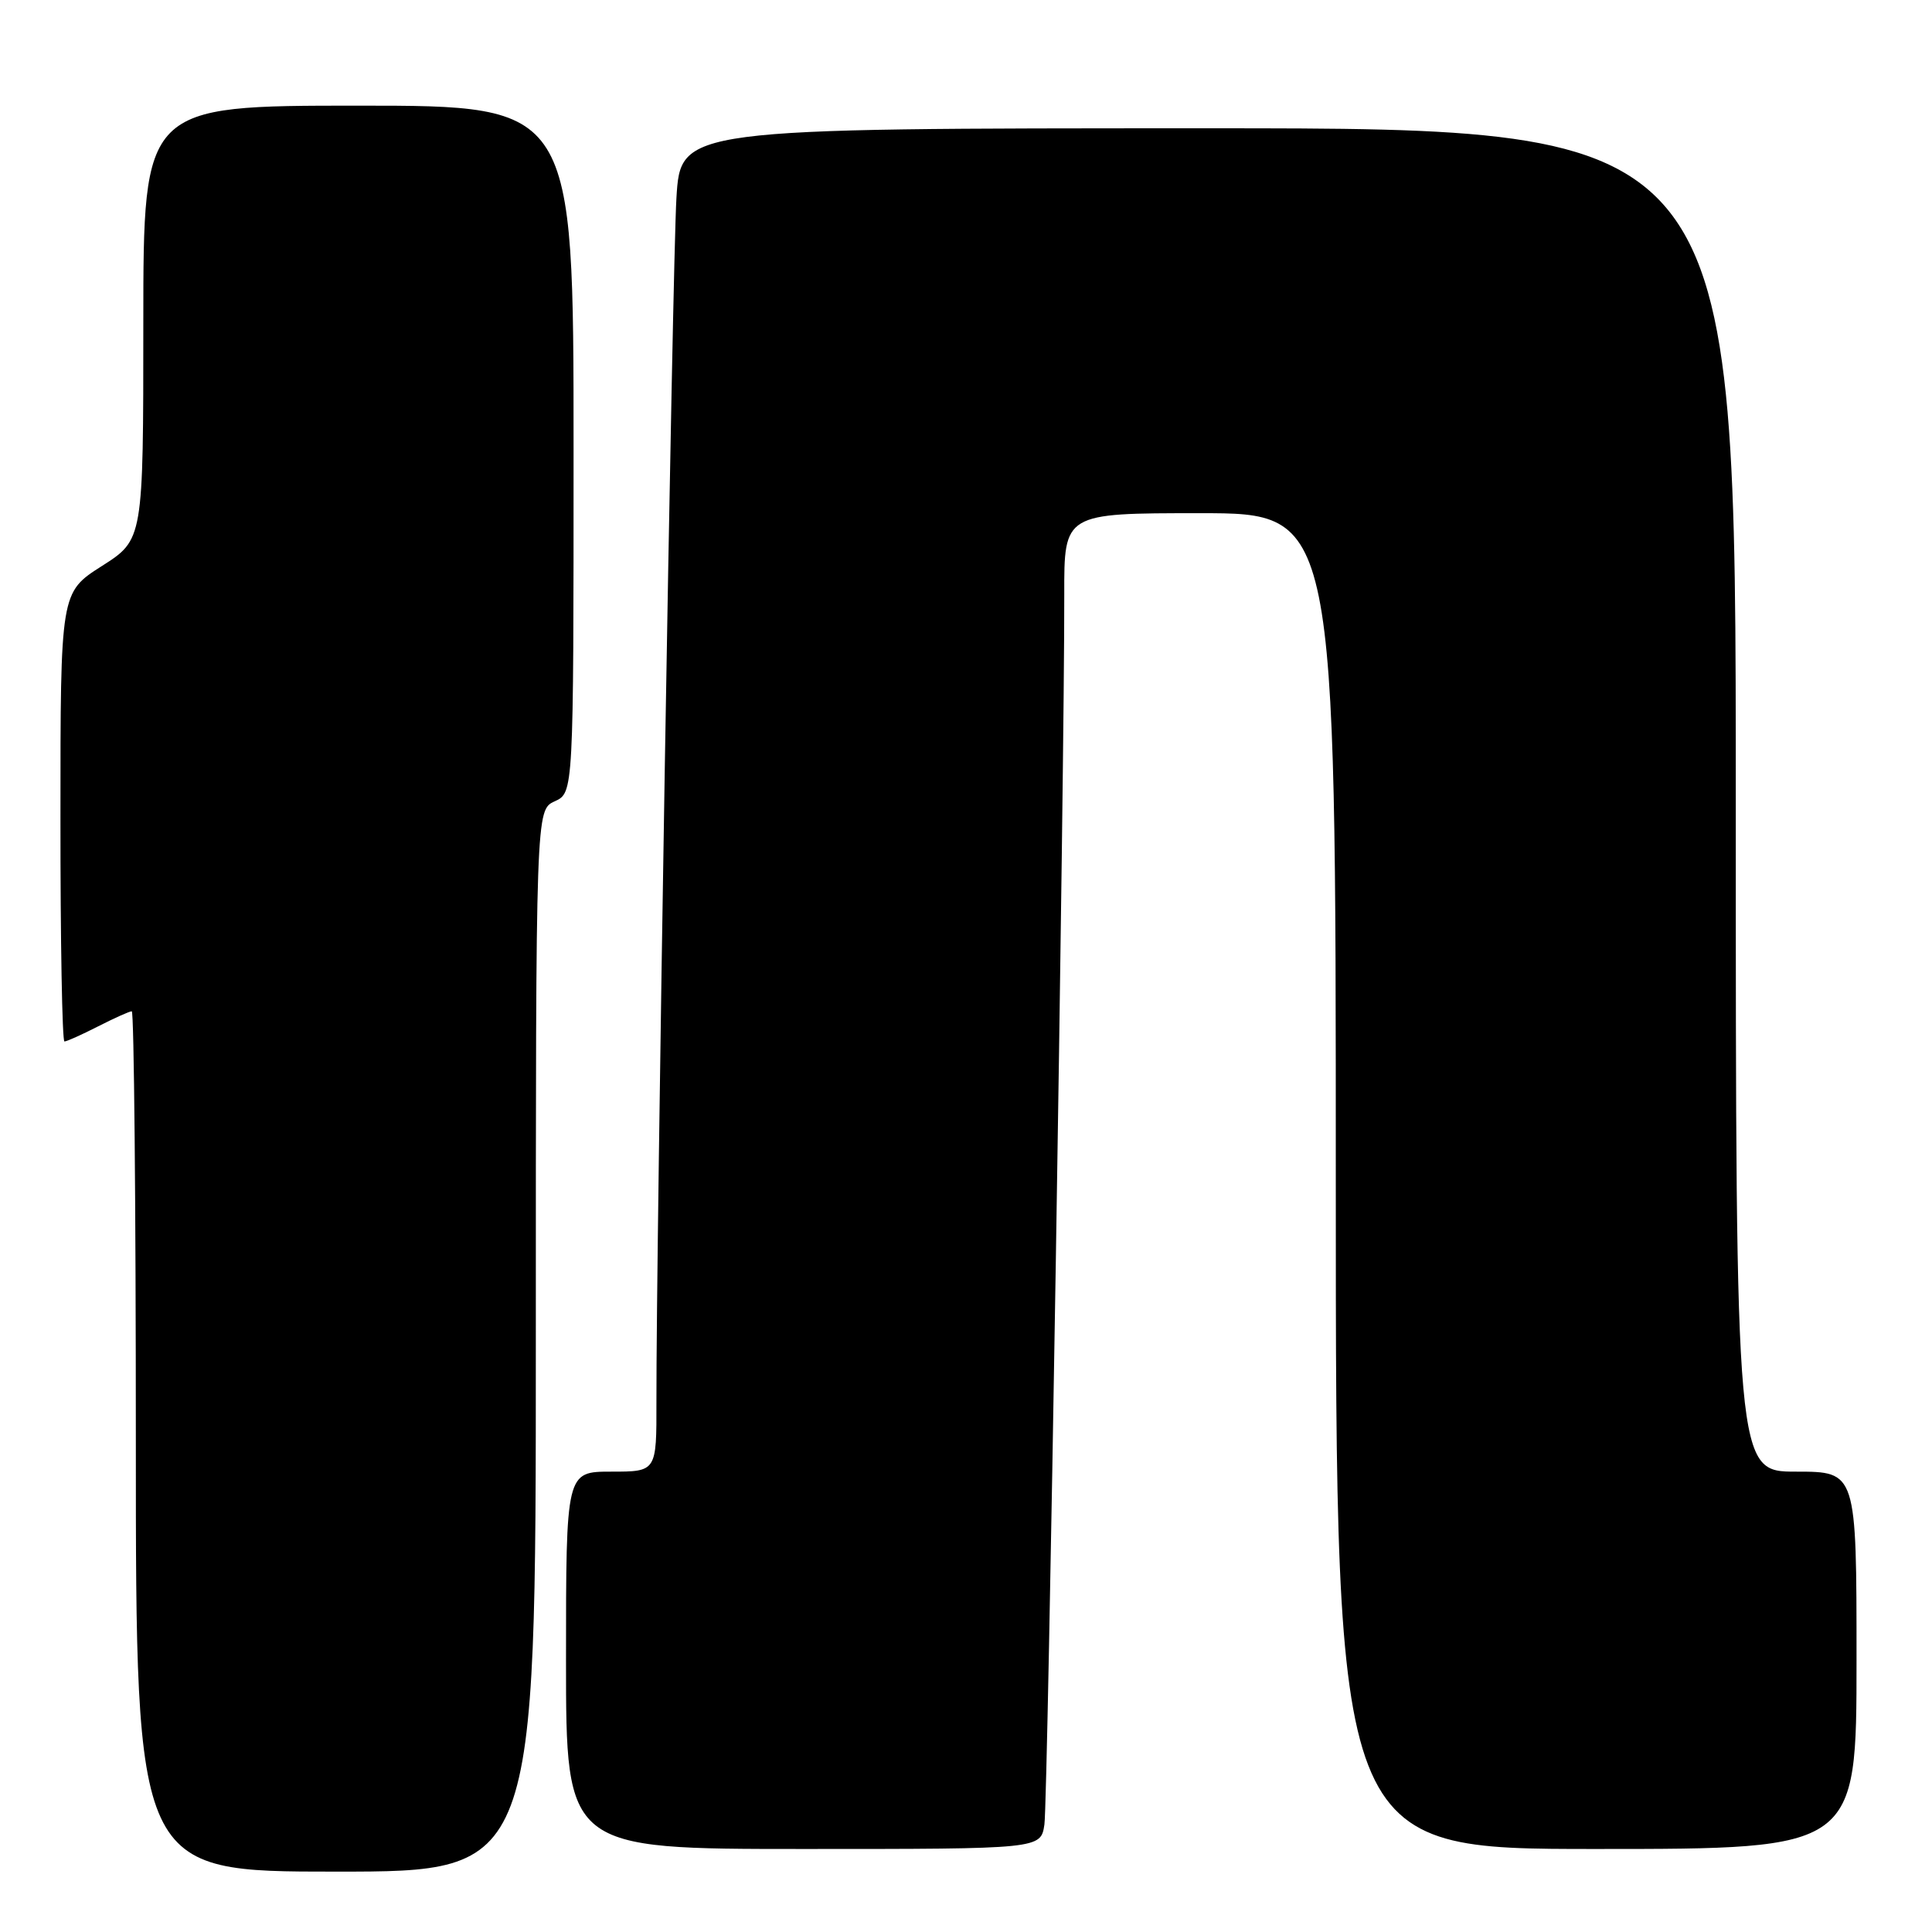 <?xml version="1.0" encoding="UTF-8" standalone="no"?>
<!DOCTYPE svg PUBLIC "-//W3C//DTD SVG 1.1//EN" "http://www.w3.org/Graphics/SVG/1.1/DTD/svg11.dtd" >
<svg xmlns="http://www.w3.org/2000/svg" xmlns:xlink="http://www.w3.org/1999/xlink" version="1.1" viewBox="0 0 256 256">
 <g >
 <path fill="currentColor"
d=" M 71.00 177.66 C 71.00 107.32 71.00 107.32 73.50 106.18 C 76.00 105.04 76.00 105.04 76.00 59.52 C 76.00 14.00 76.00 14.00 47.50 14.00 C 19.00 14.00 19.00 14.00 18.99 42.75 C 18.99 71.50 18.99 71.50 13.50 75.00 C 8.01 78.50 8.01 78.50 8.01 108.25 C 8.00 124.61 8.24 138.00 8.54 138.00 C 8.84 138.00 10.84 137.10 13.00 136.00 C 15.16 134.90 17.16 134.00 17.46 134.00 C 17.76 134.00 18.00 159.65 18.00 191.00 C 18.00 248.00 18.00 248.00 44.50 248.00 C 71.00 248.00 71.00 248.00 71.00 177.66 Z  M 138.39 241.75 C 138.85 238.65 141.07 101.18 141.02 78.75 C 141.00 68.00 141.00 68.00 159.00 68.00 C 177.00 68.00 177.00 68.00 177.00 156.50 C 177.00 245.00 177.00 245.00 211.50 245.00 C 246.00 245.00 246.00 245.00 246.00 220.00 C 246.00 195.00 246.00 195.00 238.00 195.00 C 230.00 195.00 230.00 195.00 230.00 106.00 C 230.00 17.00 230.00 17.00 160.09 17.00 C 90.19 17.00 90.19 17.00 89.63 26.25 C 89.10 34.88 86.94 165.29 86.98 185.75 C 87.00 195.00 87.00 195.00 81.00 195.00 C 75.00 195.00 75.00 195.00 75.00 220.00 C 75.00 245.00 75.00 245.00 106.45 245.00 C 137.91 245.00 137.91 245.00 138.39 241.75 Z "/>
</g>
</svg>